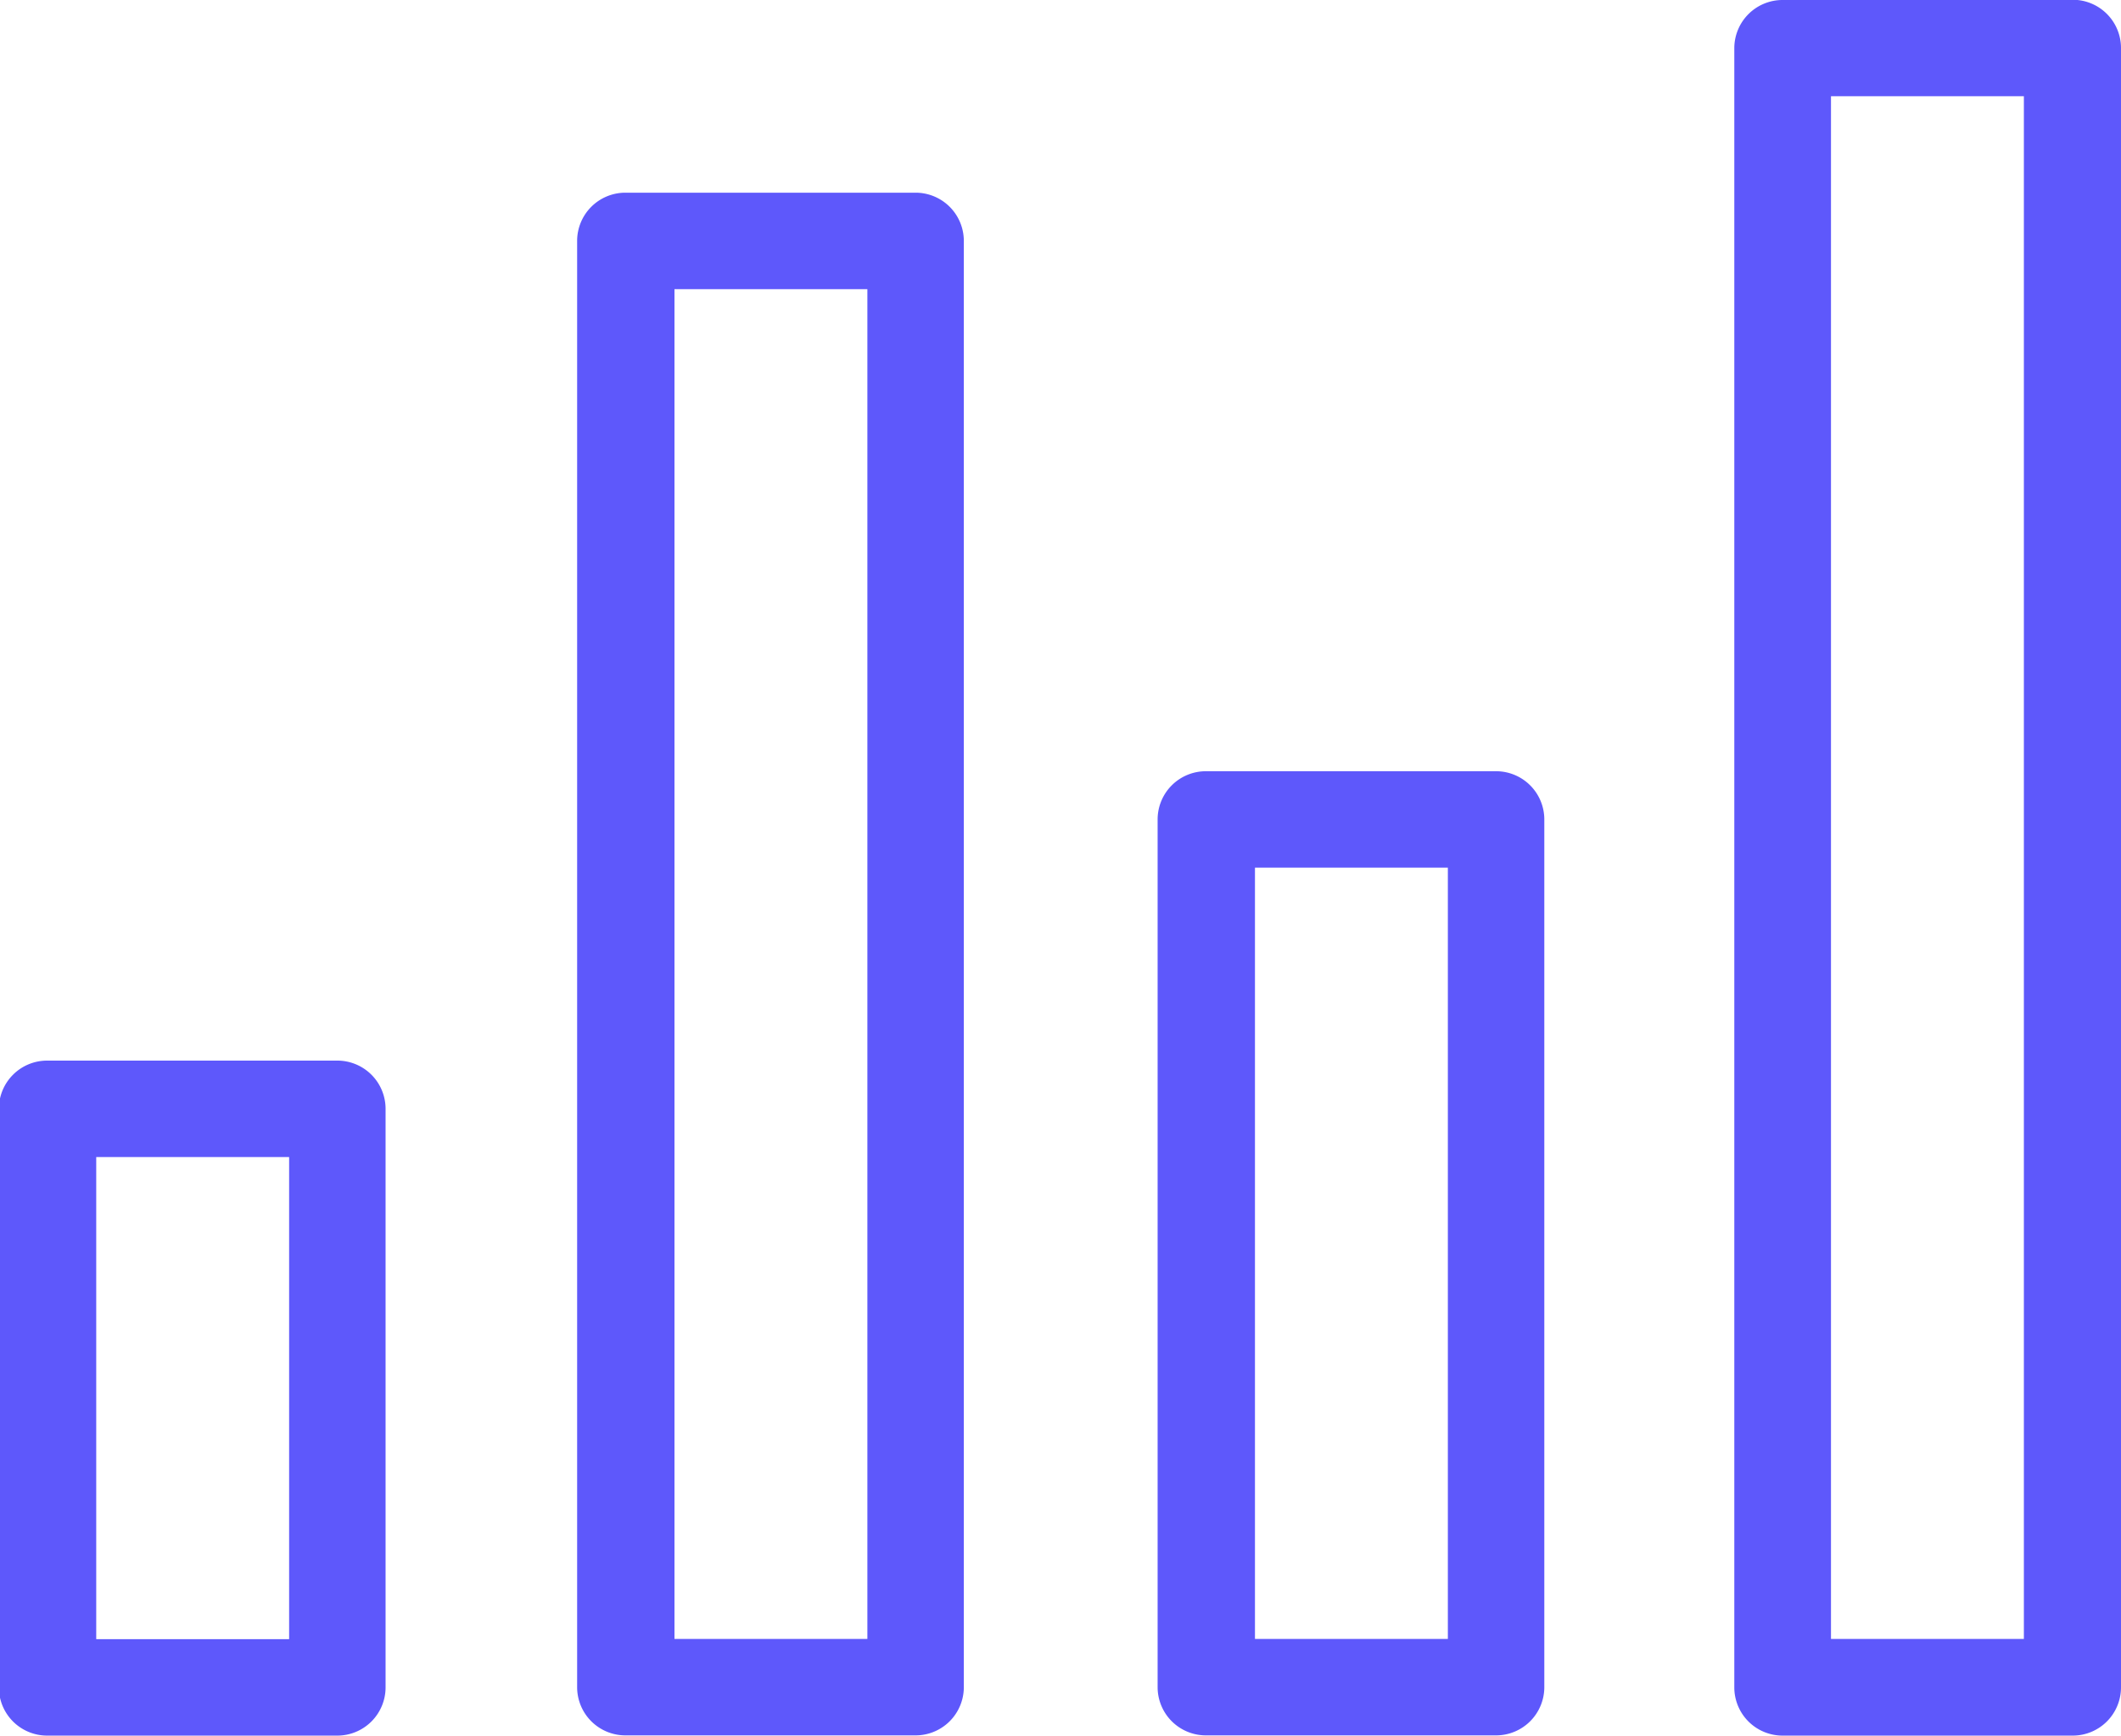 <svg xmlns="http://www.w3.org/2000/svg" viewBox="0 0 95 77.73"><defs><style>.a{fill:#5e58fb;}</style></defs><title>icon_1</title><path class="a" d="M427.1,2297.35h-13a2.16,2.16,0,0,0-2.16,2.16v25.91a2.16,2.16,0,0,0,2.16,2.16h13a2.16,2.16,0,0,0,2.16-2.16v-25.91a2.16,2.16,0,0,0-2.16-2.16m-2.16,25.91h-8.64v-21.59h8.64v21.59Zm79.89-73.41h-13a2.16,2.16,0,0,0-2.16,2.16v73.41a2.16,2.16,0,0,0,2.16,2.16h13a2.16,2.16,0,0,0,2.16-2.16V2252a2.16,2.16,0,0,0-2.16-2.16m-2.16,73.41H494v-69.09h8.64v69.09ZM453,2258.48h-13a2.16,2.16,0,0,0-2.16,2.16v64.77a2.16,2.16,0,0,0,2.16,2.16h13a2.16,2.16,0,0,0,2.16-2.16v-64.77a2.16,2.16,0,0,0-2.16-2.16m-2.16,64.77h-8.64V2262.8h8.64v60.45Zm28.07-38.86H466a2.16,2.16,0,0,0-2.16,2.16v38.86a2.16,2.16,0,0,0,2.16,2.16h13a2.16,2.16,0,0,0,2.16-2.16v-38.86a2.16,2.16,0,0,0-2.16-2.16m-2.16,38.86h-8.64v-34.54h8.64v34.54Z" transform="translate(-411.99 -2249.85)"/></svg>